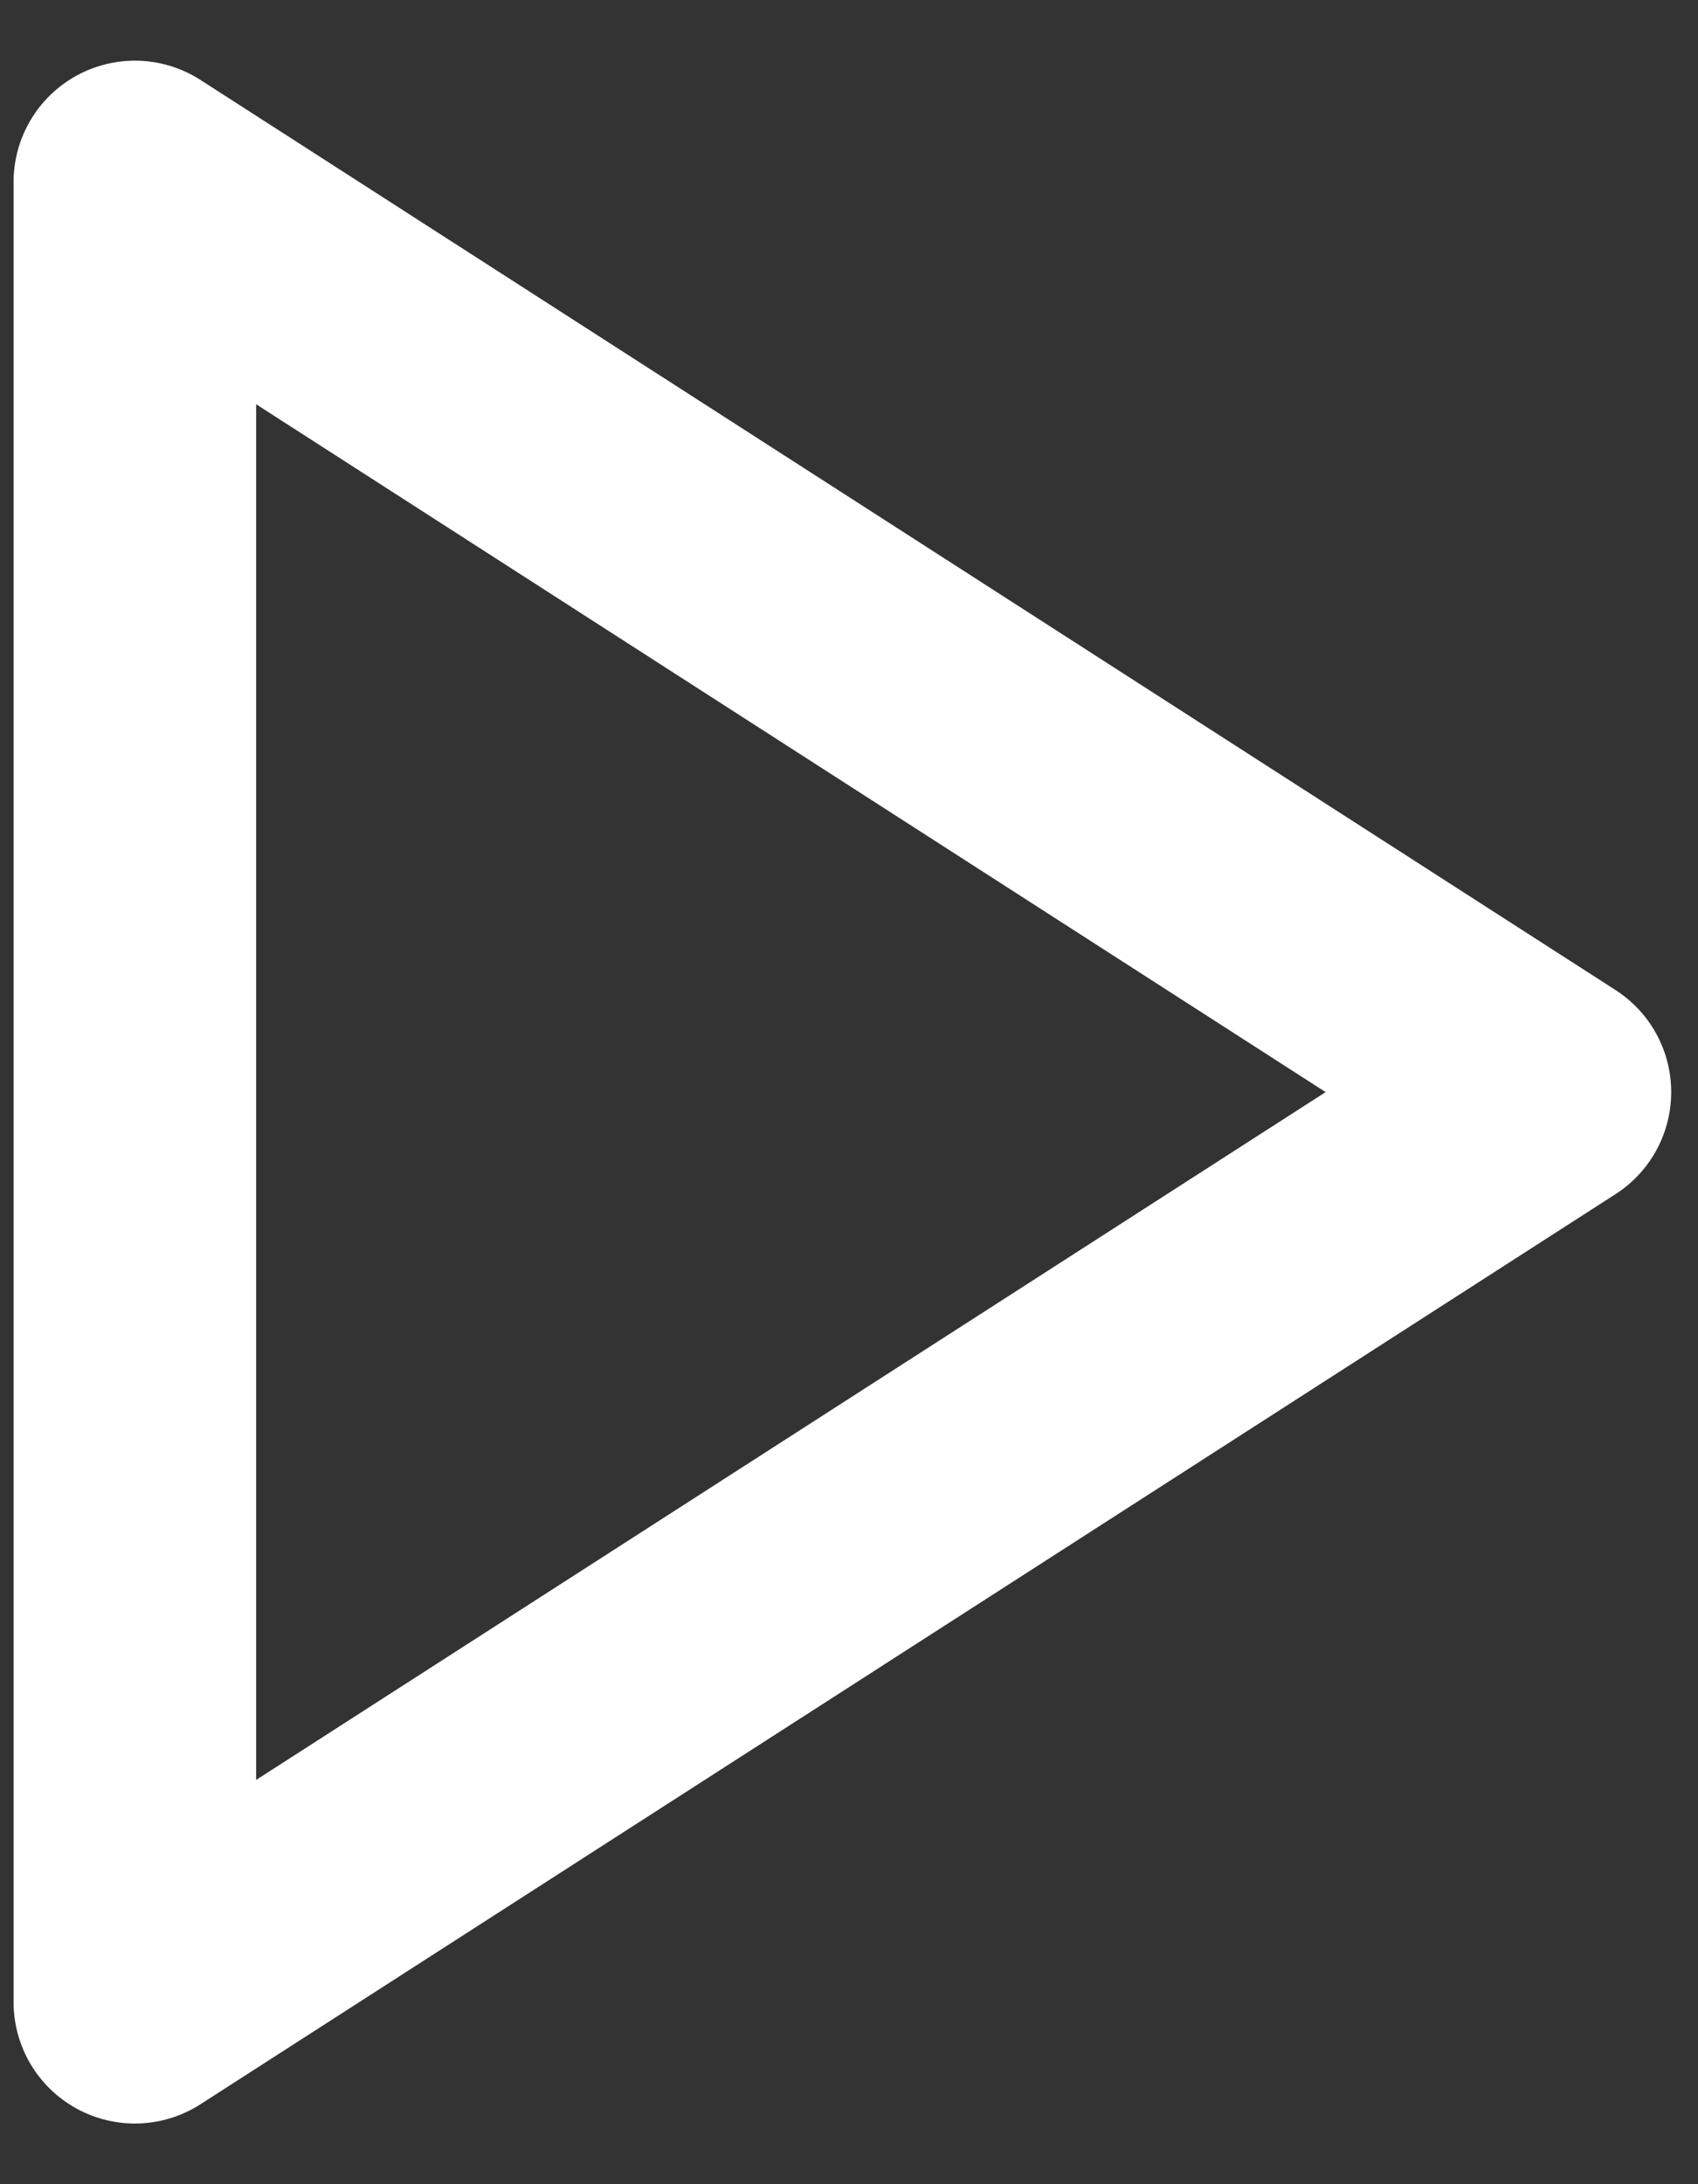<svg width="14" height="18" viewBox="0 0 14 18" fill="none" xmlns="http://www.w3.org/2000/svg">
<rect x="0" y="0" width="14" height="18" fill="#333333" stroke="none"/>
<path d="M1.112 1.5L12.779 9L1.112 16.5V1.5Z" stroke="white" stroke-width="2" stroke-linecap="round" stroke-linejoin="round"/>
</svg>
